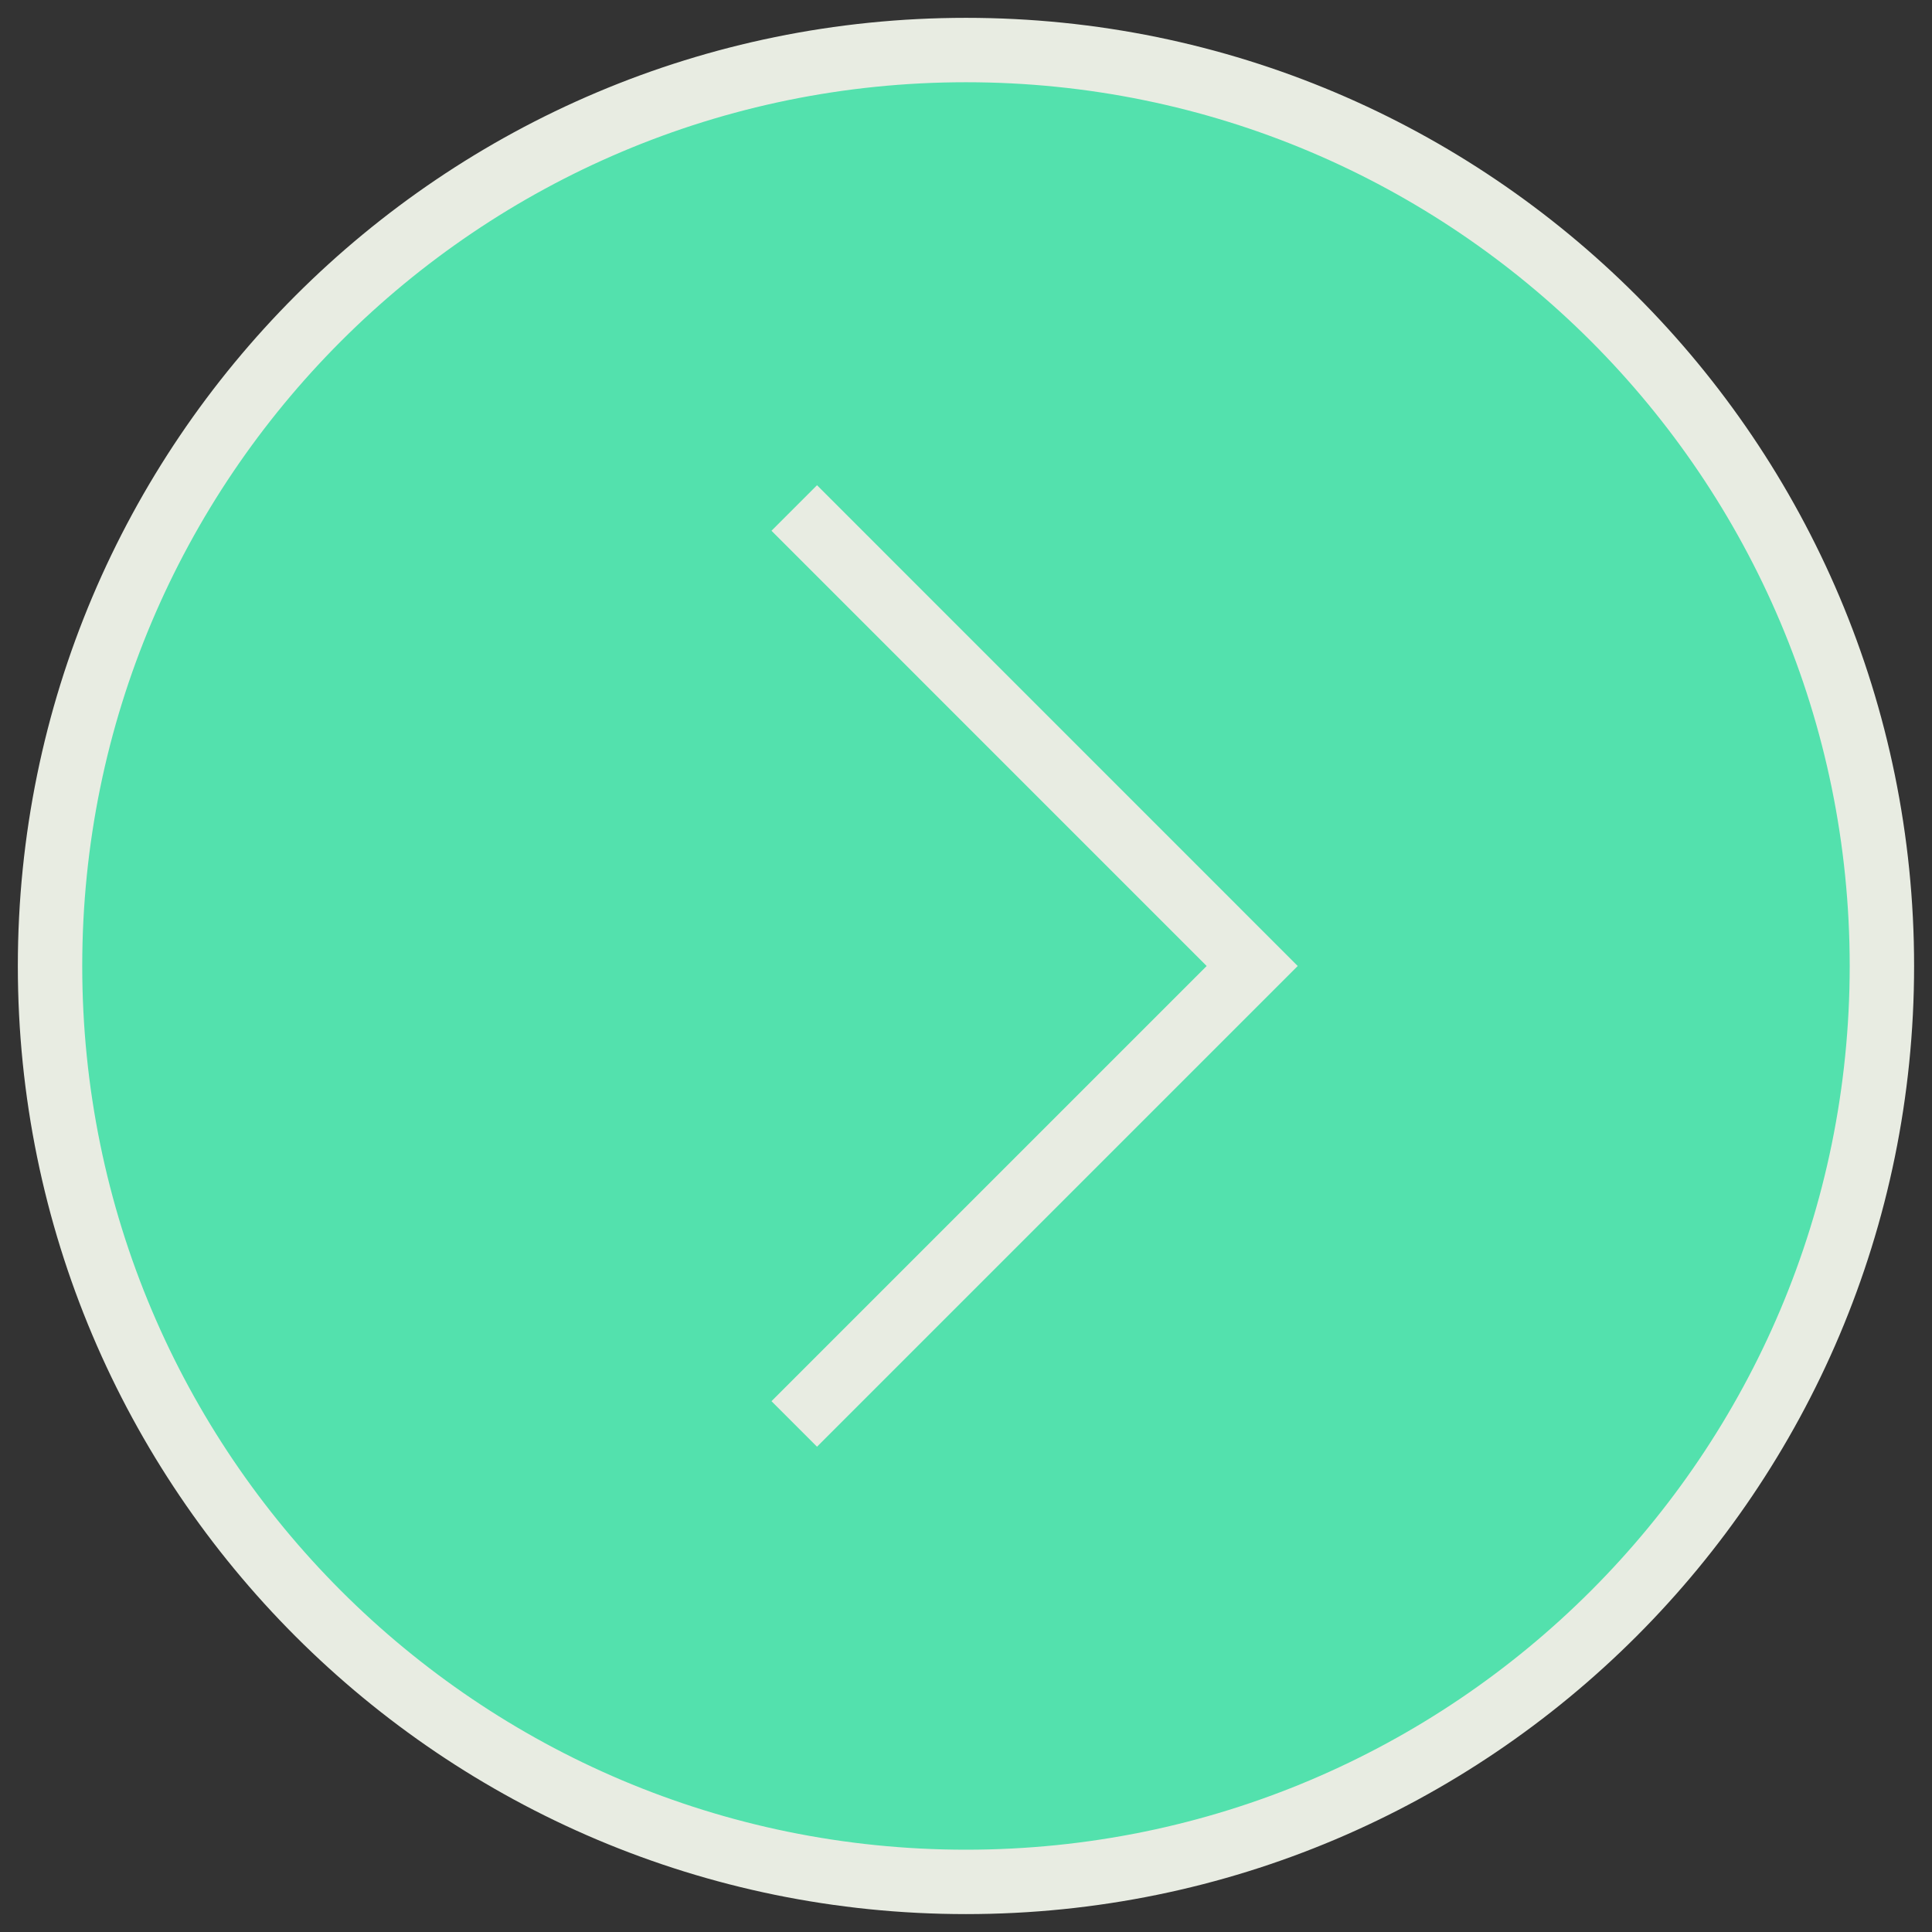 <svg width="30" height="30" viewBox="0 0 30 30" fill="none" xmlns="http://www.w3.org/2000/svg">
<rect x="0" y="0" width="30" height="30" fill="#333333" stroke="none"/>
<path d="M15 29.222C22.854 29.222 29.222 22.854 29.222 15C29.222 7.145 22.854 0.777 15 0.777C7.145 0.777 0.777 7.145 0.777 15C0.777 22.854 7.145 29.222 15 29.222Z" fill="#53E1AD"/>
<path d="M12.333 7.888L19.444 15L12.333 22.111M29.222 15C29.222 22.854 22.854 29.222 15 29.222C7.145 29.222 0.777 22.854 0.777 15C0.777 7.145 7.145 0.777 15 0.777C22.854 0.777 29.222 7.145 29.222 15Z" stroke="#E8ECE2" stroke-miterlimit="10"/>
</svg>
